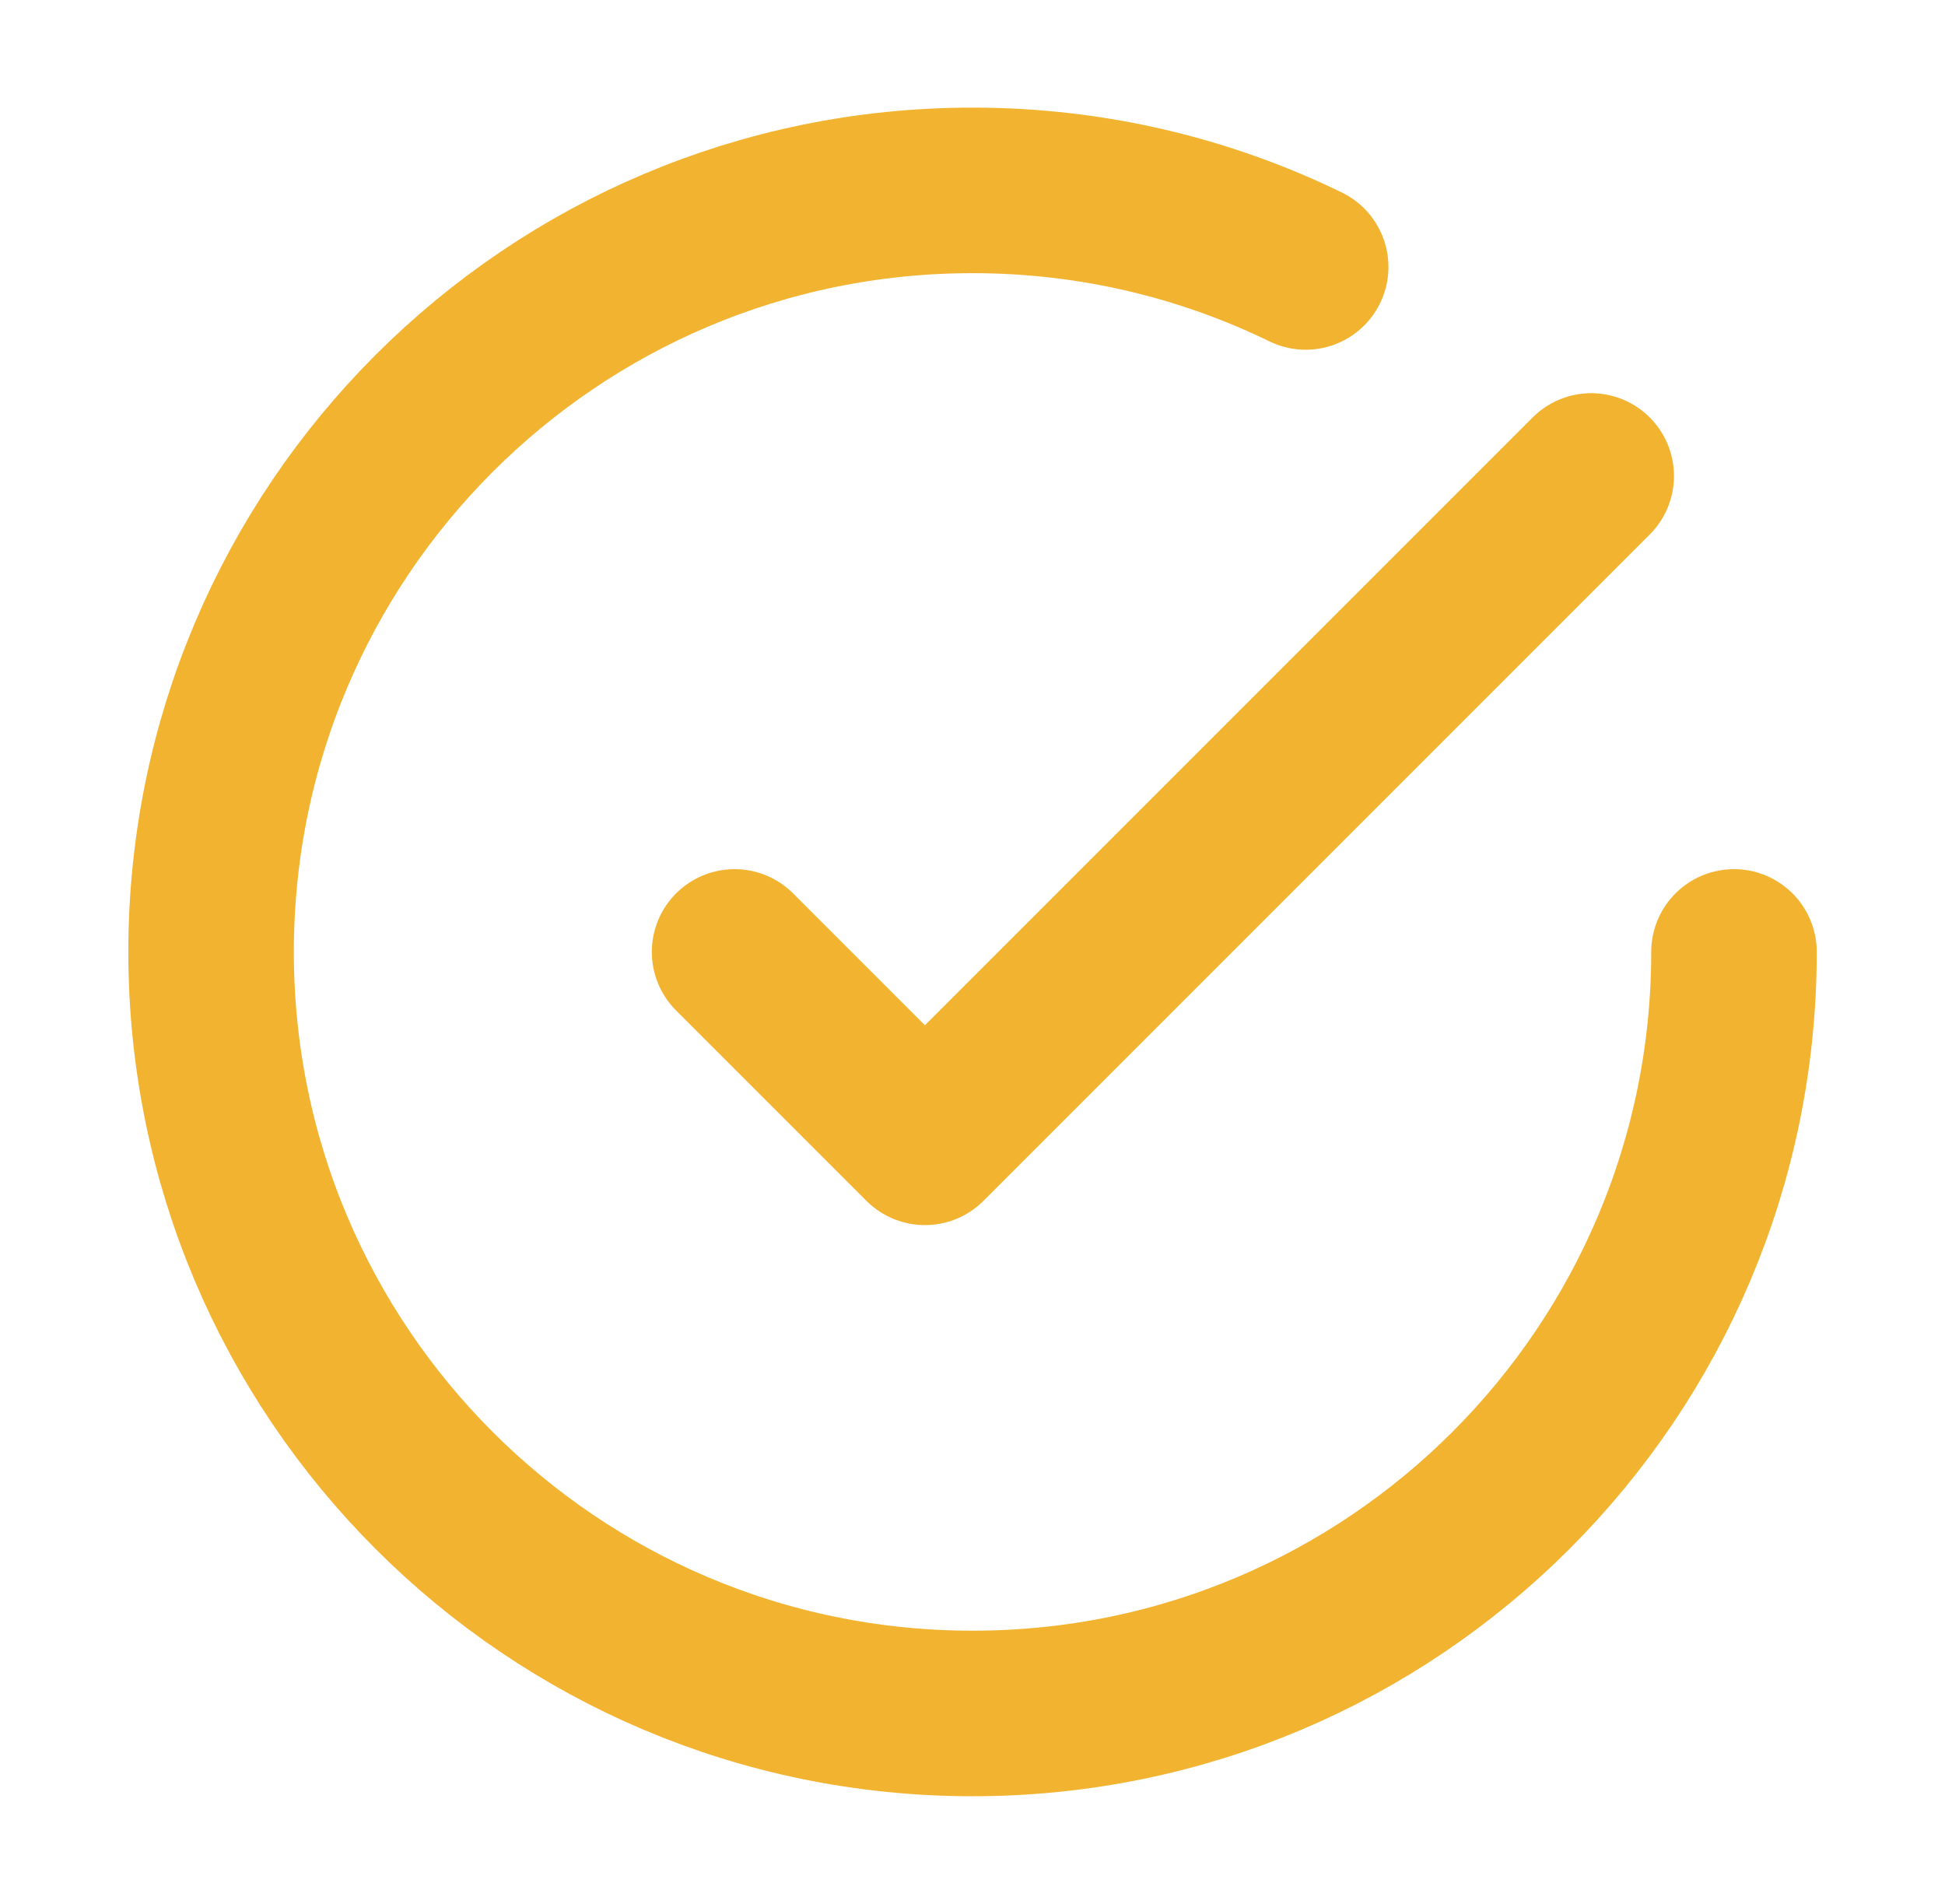 <svg width="47" height="46" viewBox="0 0 47 46" fill="none" xmlns="http://www.w3.org/2000/svg">
<path d="M41.901 23C41.901 33.162 33.663 41.4 23.501 41.4C13.338 41.4 5.101 33.162 5.101 23C5.101 12.838 13.338 4.6 23.501 4.6C26.387 4.6 29.119 5.265 31.551 6.45M38.451 11.5L22.351 27.6L17.751 23" stroke="#F2B430" stroke-width="4" stroke-linecap="round" stroke-linejoin="round"/>
</svg>
